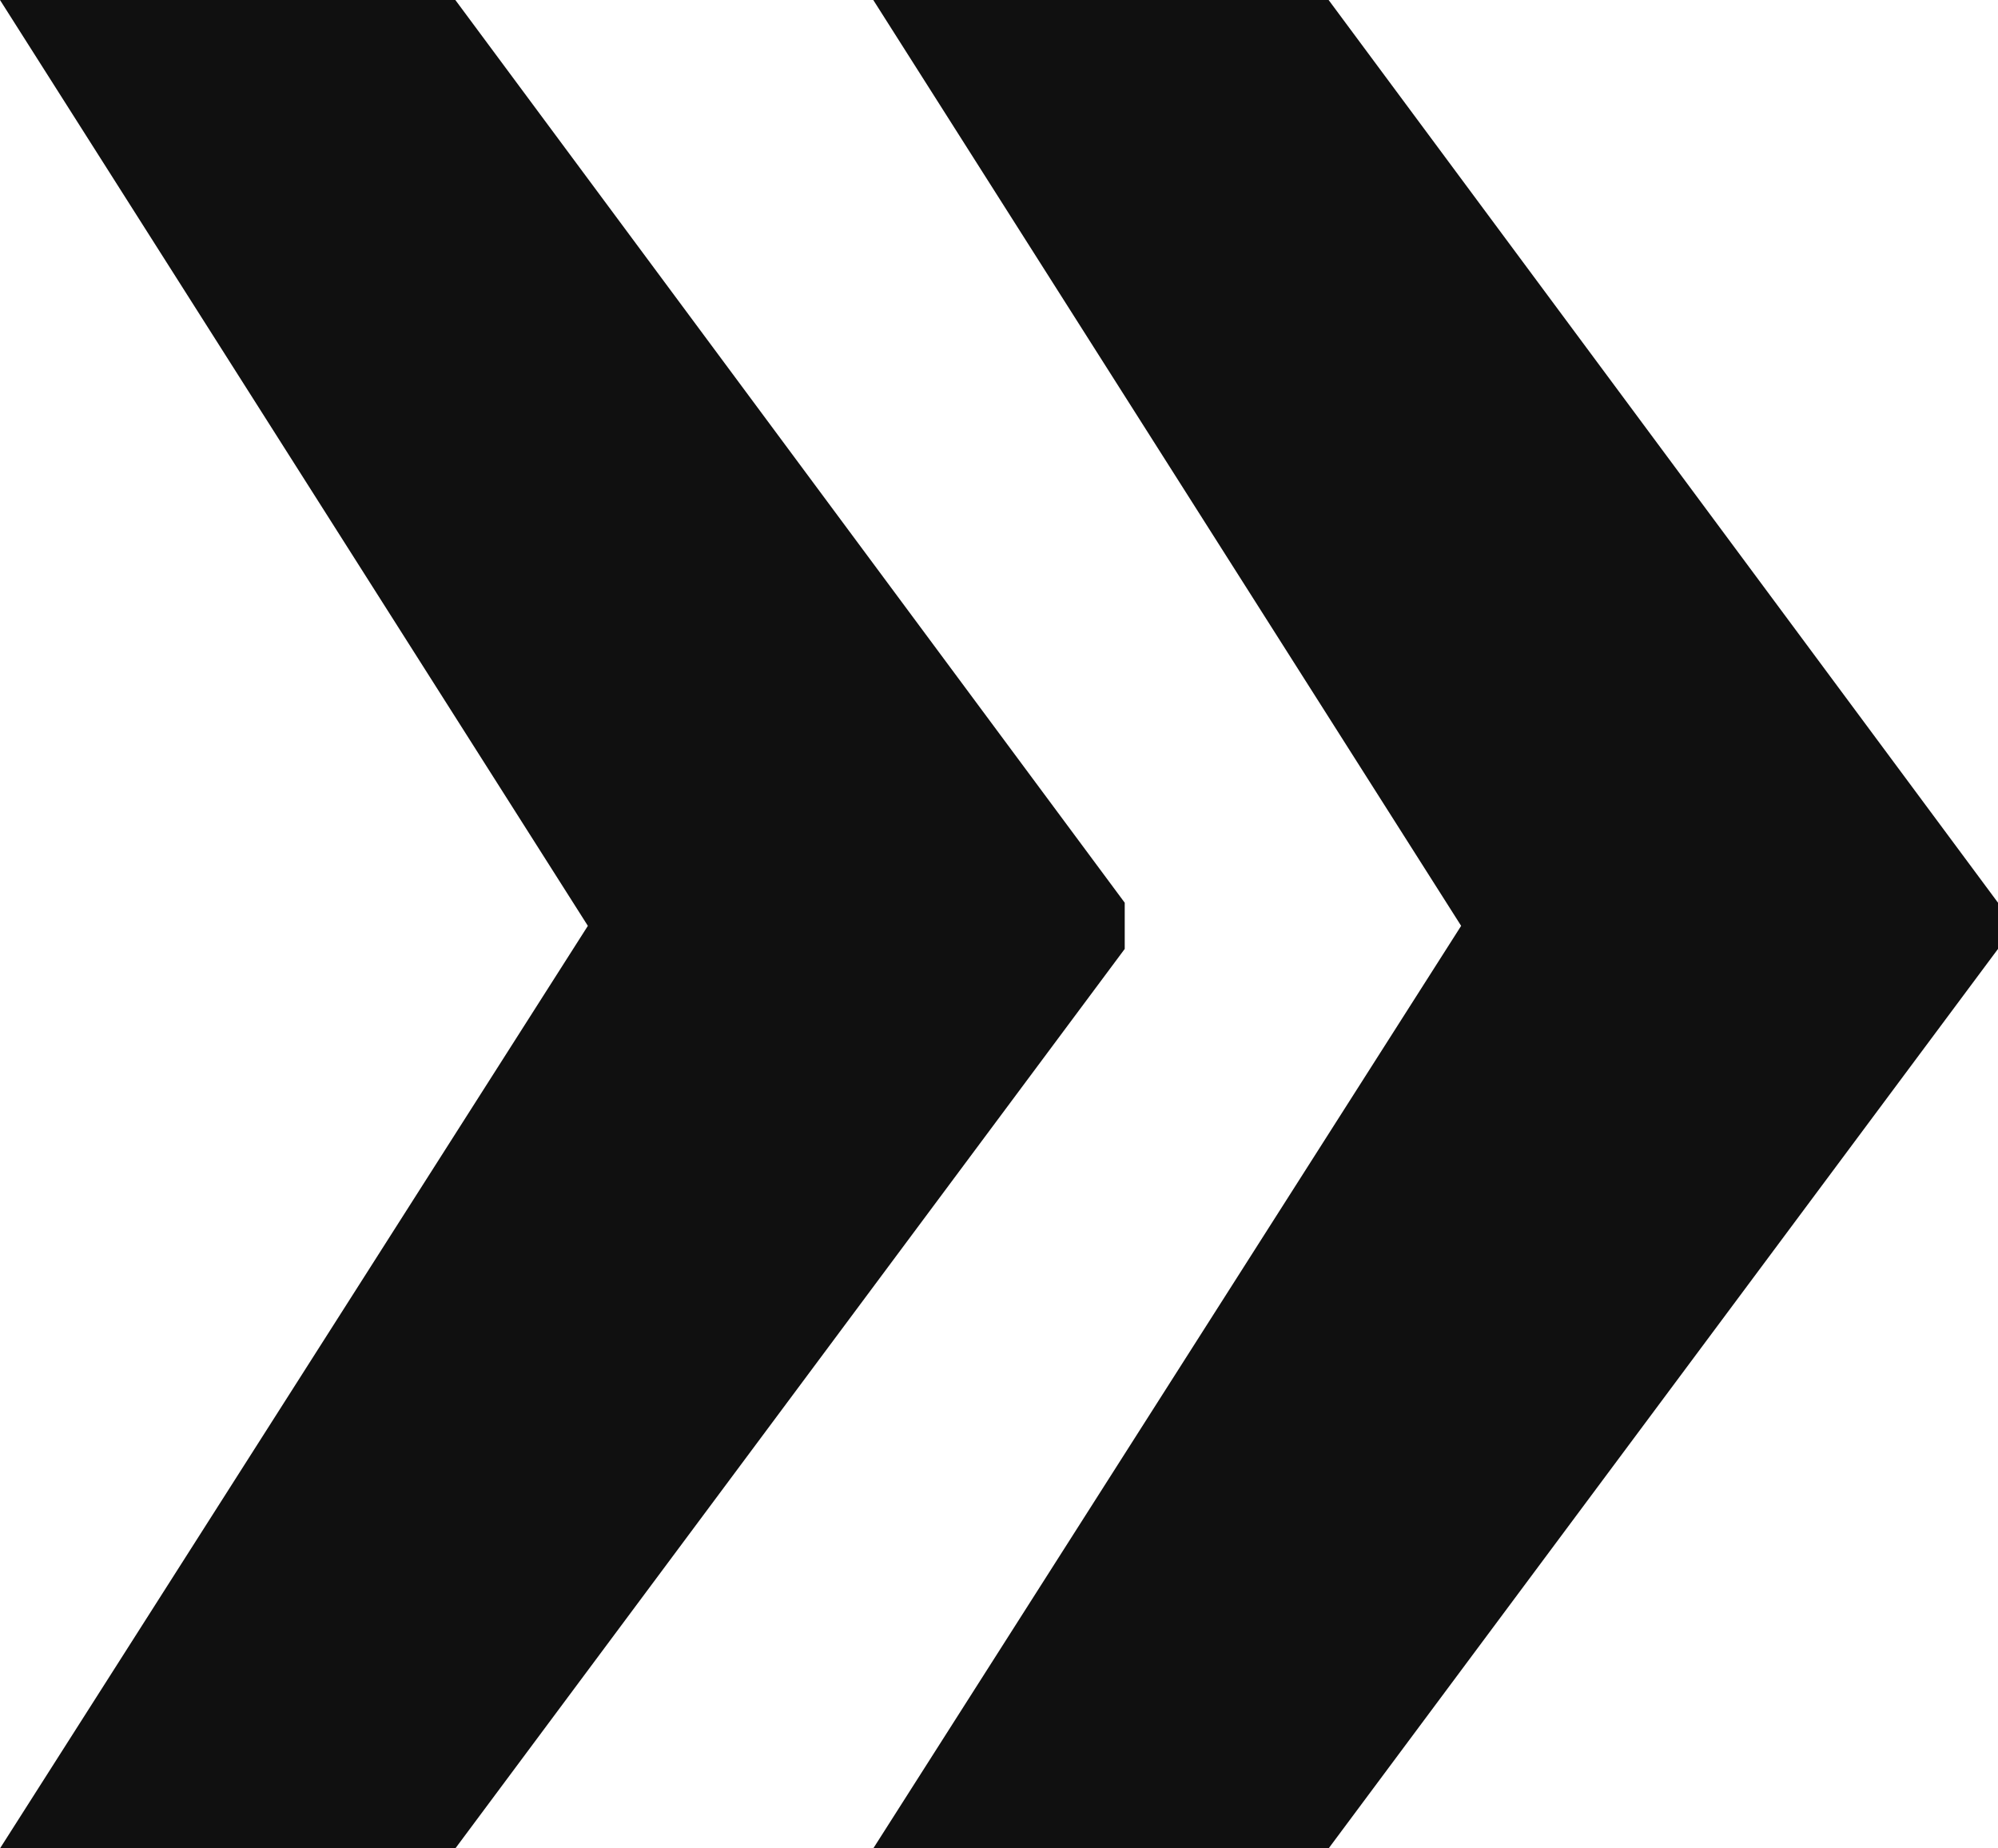 <svg xmlns="http://www.w3.org/2000/svg" width="40" height="37" viewBox="0 0 40 37"><path fill="#101010" d="M17.483 1.9685e-06L29.252 18.533L17.483 37L26.599 37L40 18.995L40 18.07L26.599 1.17158e-06L17.483 1.9685e-06ZM-3.23464e-06 3.49691e-06L11.769 18.533L0 37L9.116 37L22.517 18.995L22.517 18.07L9.116 2.7e-06L-3.23464e-06 3.49691e-06Z"/></svg>